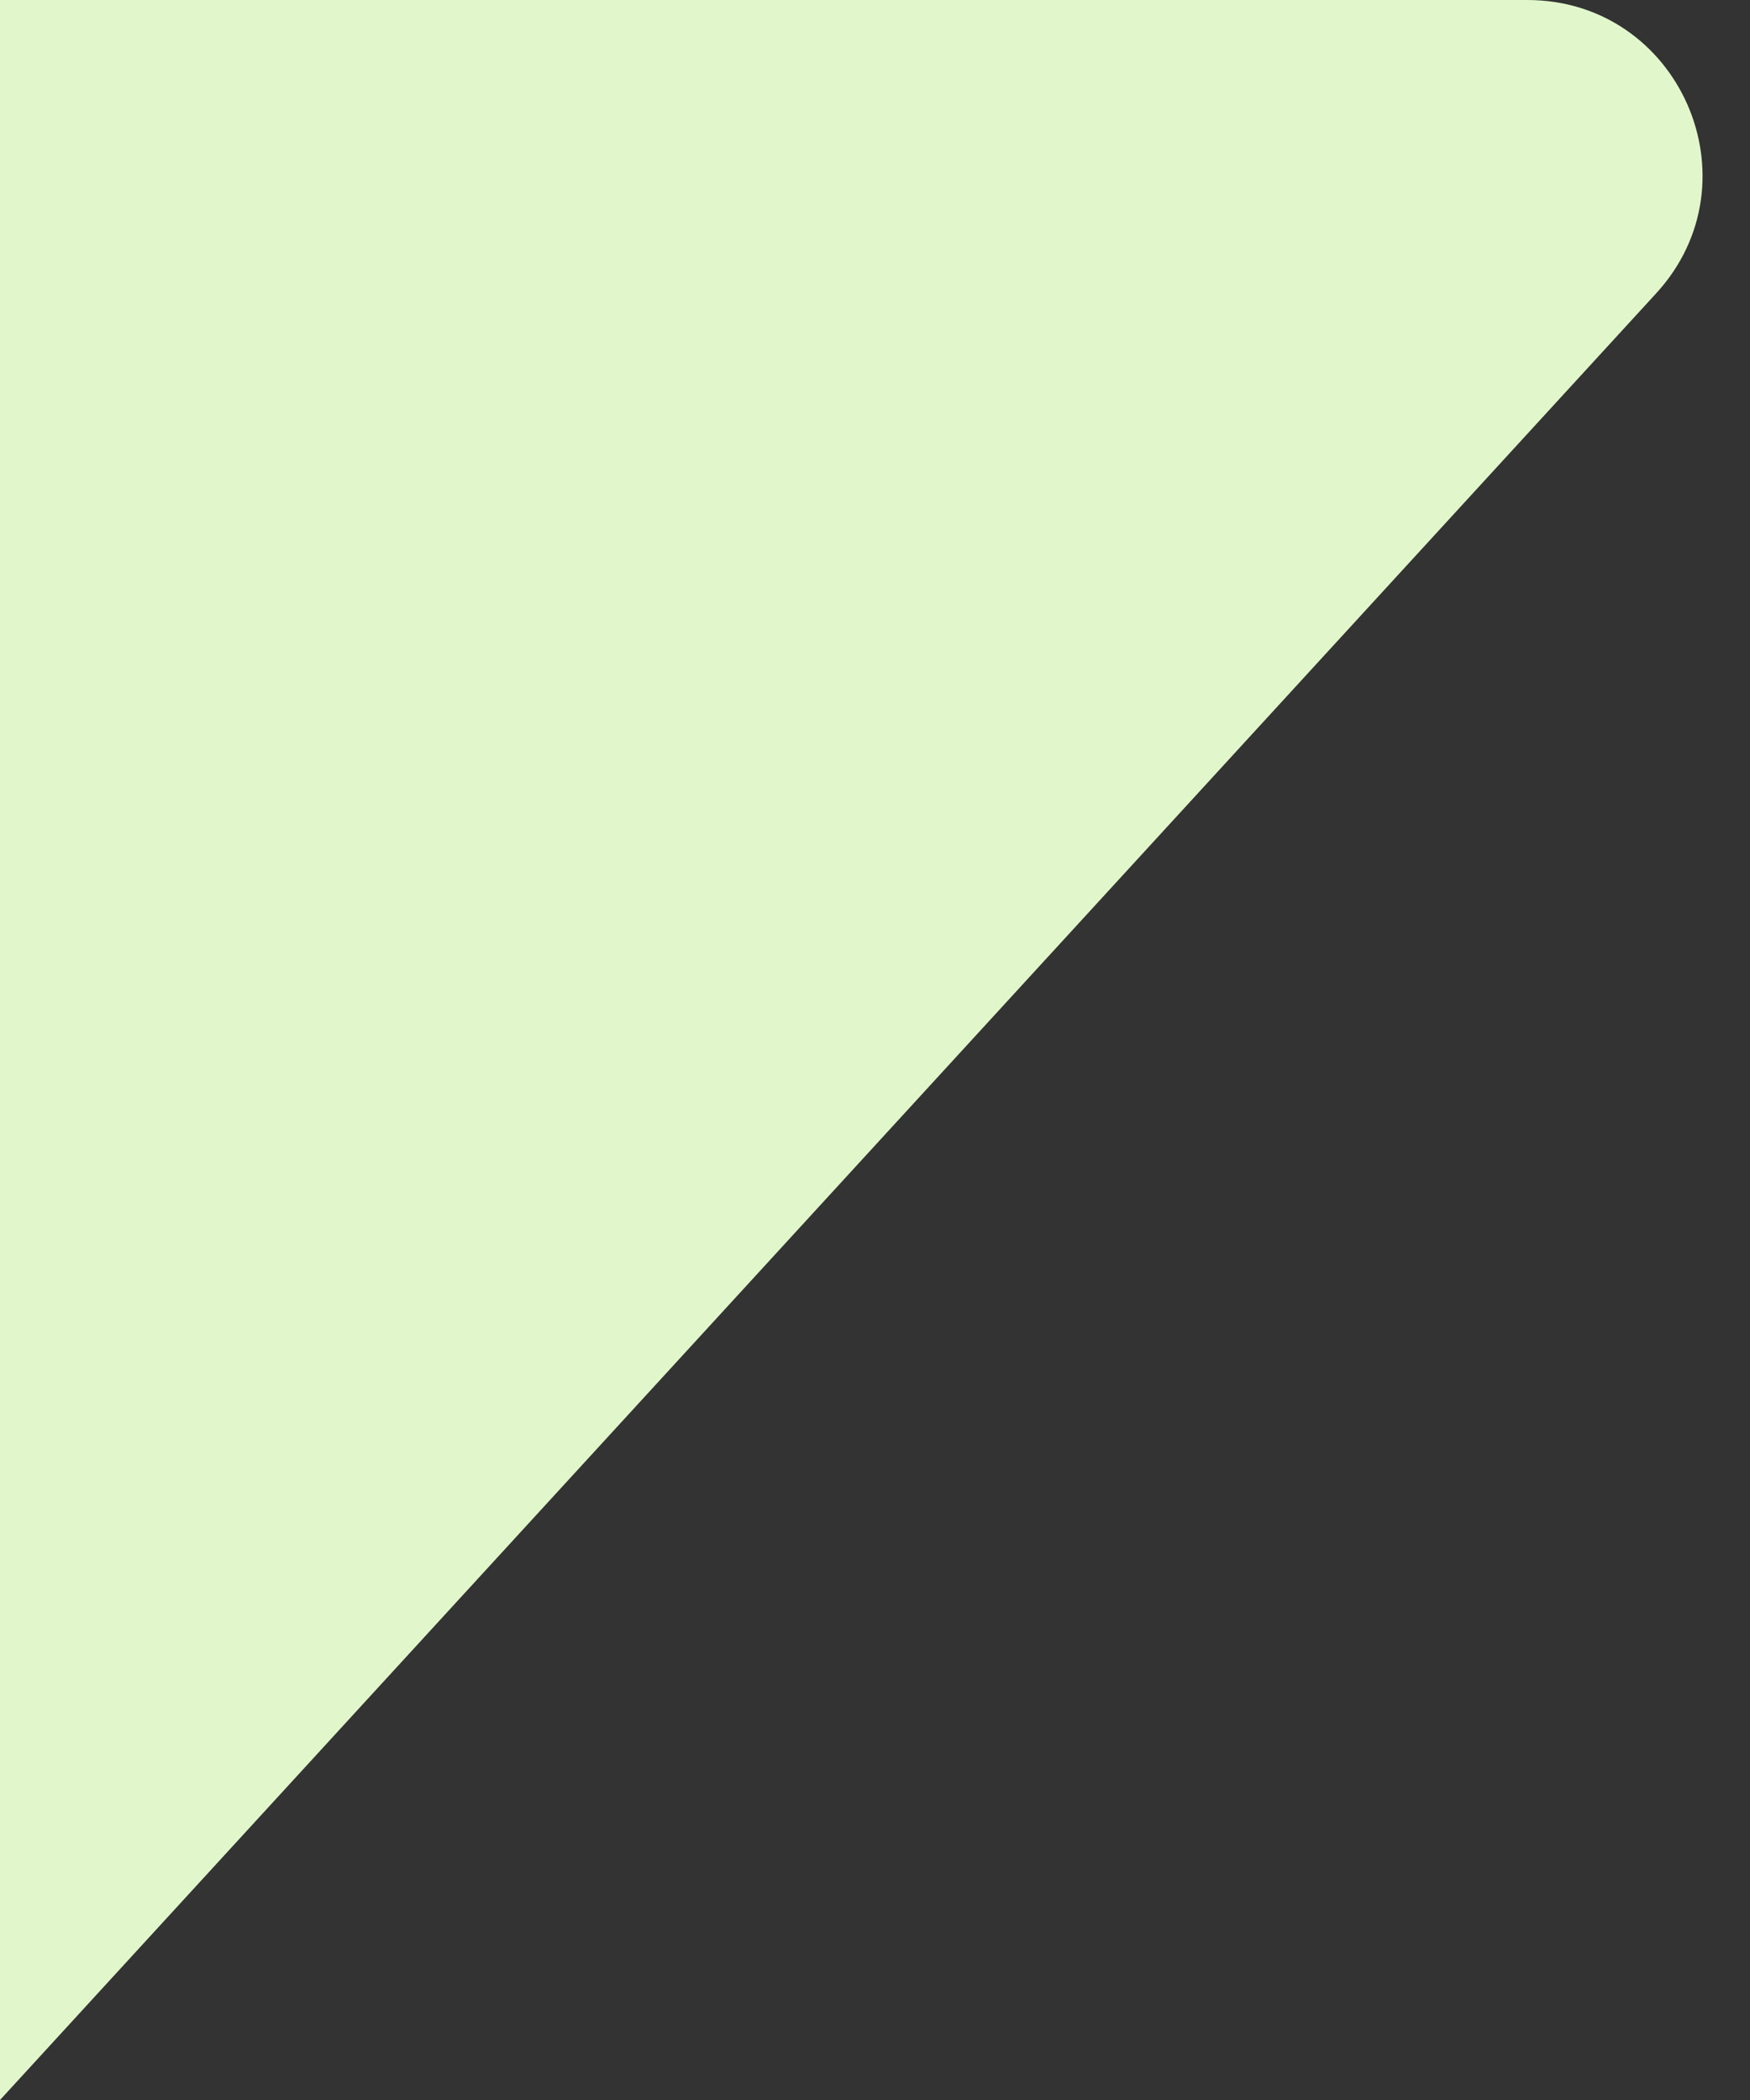 <svg width="10" height="12" viewBox="0 0 10 12" fill="none" xmlns="http://www.w3.org/2000/svg">
<rect x="0" y="0" width="10" height="12" fill="#333333" stroke="none"/>
<path d="M9.464 1.676C10.052 1.034 9.597 0 8.727 0H0V12L9.464 1.676Z" fill="#E1F7CB"/>
</svg>
